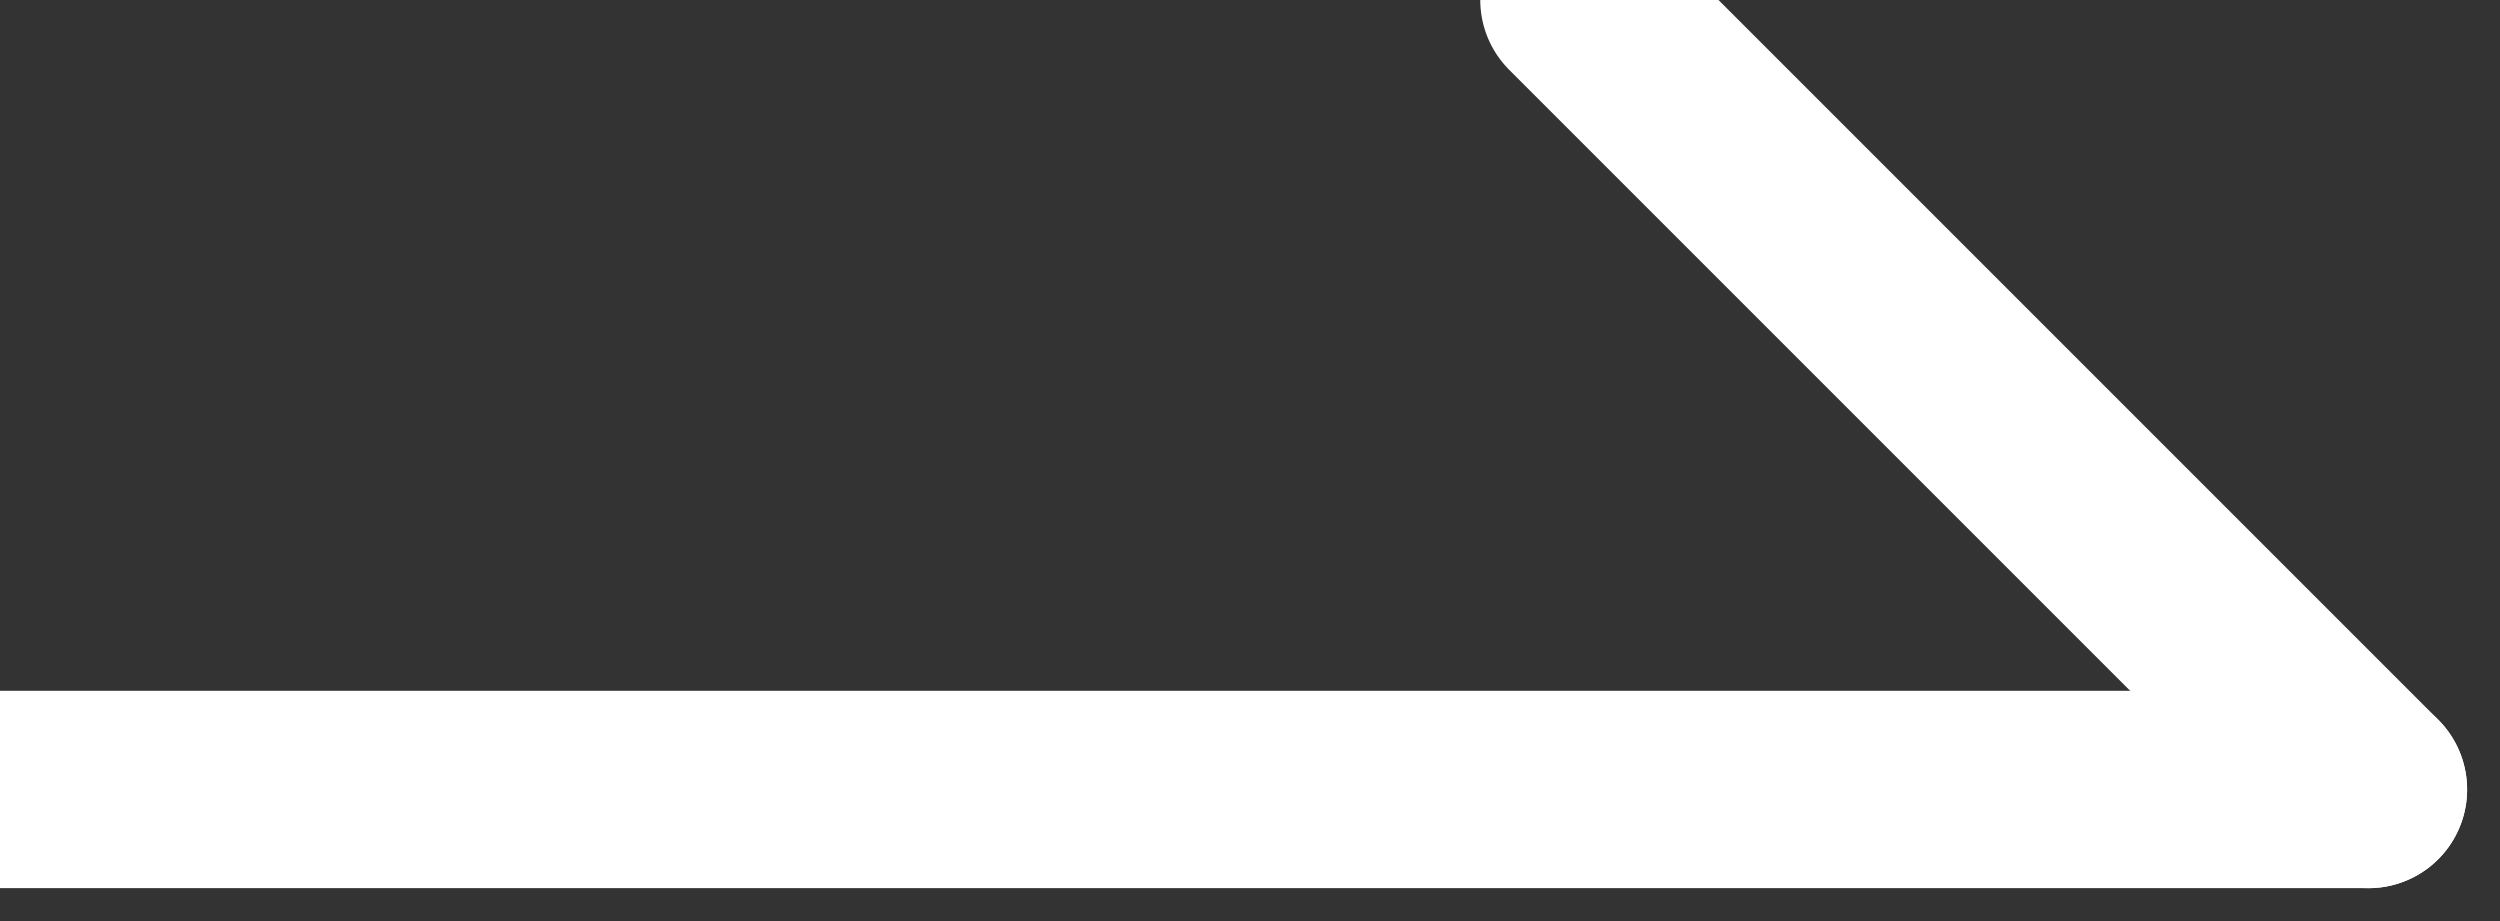 <svg width="19" height="7" viewBox="0 0 19 7" fill="none" xmlns="http://www.w3.org/2000/svg" xmlns:xlink="http://www.w3.org/1999/xlink">
	<rect x="0" y="0" width="19" height="7" fill="#333333" stroke="none"/>
	<desc>
			Created with Pixso.
	</desc>
	<defs/>
	<path id="path" d="M0.02 6.73L0 6.75C-0.42 6.75 -0.75 6.42 -0.75 6C-0.75 5.57 -0.42 5.25 0 5.25L0.02 5.26L0.02 6.73ZM17.98 5.26L18 5.25C18.42 5.25 18.75 5.57 18.75 6C18.75 6.42 18.42 6.75 18 6.75L17.98 6.73L17.98 5.26Z" fill="#000000" fill-opacity="0" fill-rule="nonzero"/>
	<path id="path" d="M0 6L18 6" stroke="#FFFFFF" stroke-opacity="1" stroke-width="1.5" stroke-linejoin="round" stroke-linecap="round"/>
	<path id="path" d="M11.49 0.53L11.46 0.53C11.17 0.23 11.17 -0.24 11.46 -0.54C11.76 -0.83 12.23 -0.83 12.53 -0.54L12.53 -0.51L11.49 0.53ZM18.5 5.46L18.53 5.46C18.82 5.76 18.82 6.23 18.53 6.53C18.23 6.82 17.76 6.82 17.46 6.53L17.46 6.5L18.5 5.46Z" fill="#000000" fill-opacity="0" fill-rule="nonzero"/>
	<path id="path" d="M12 0L18 6" stroke="#FFFFFF" stroke-opacity="1" stroke-width="1.5" stroke-linejoin="round" stroke-linecap="round"/>
</svg>
